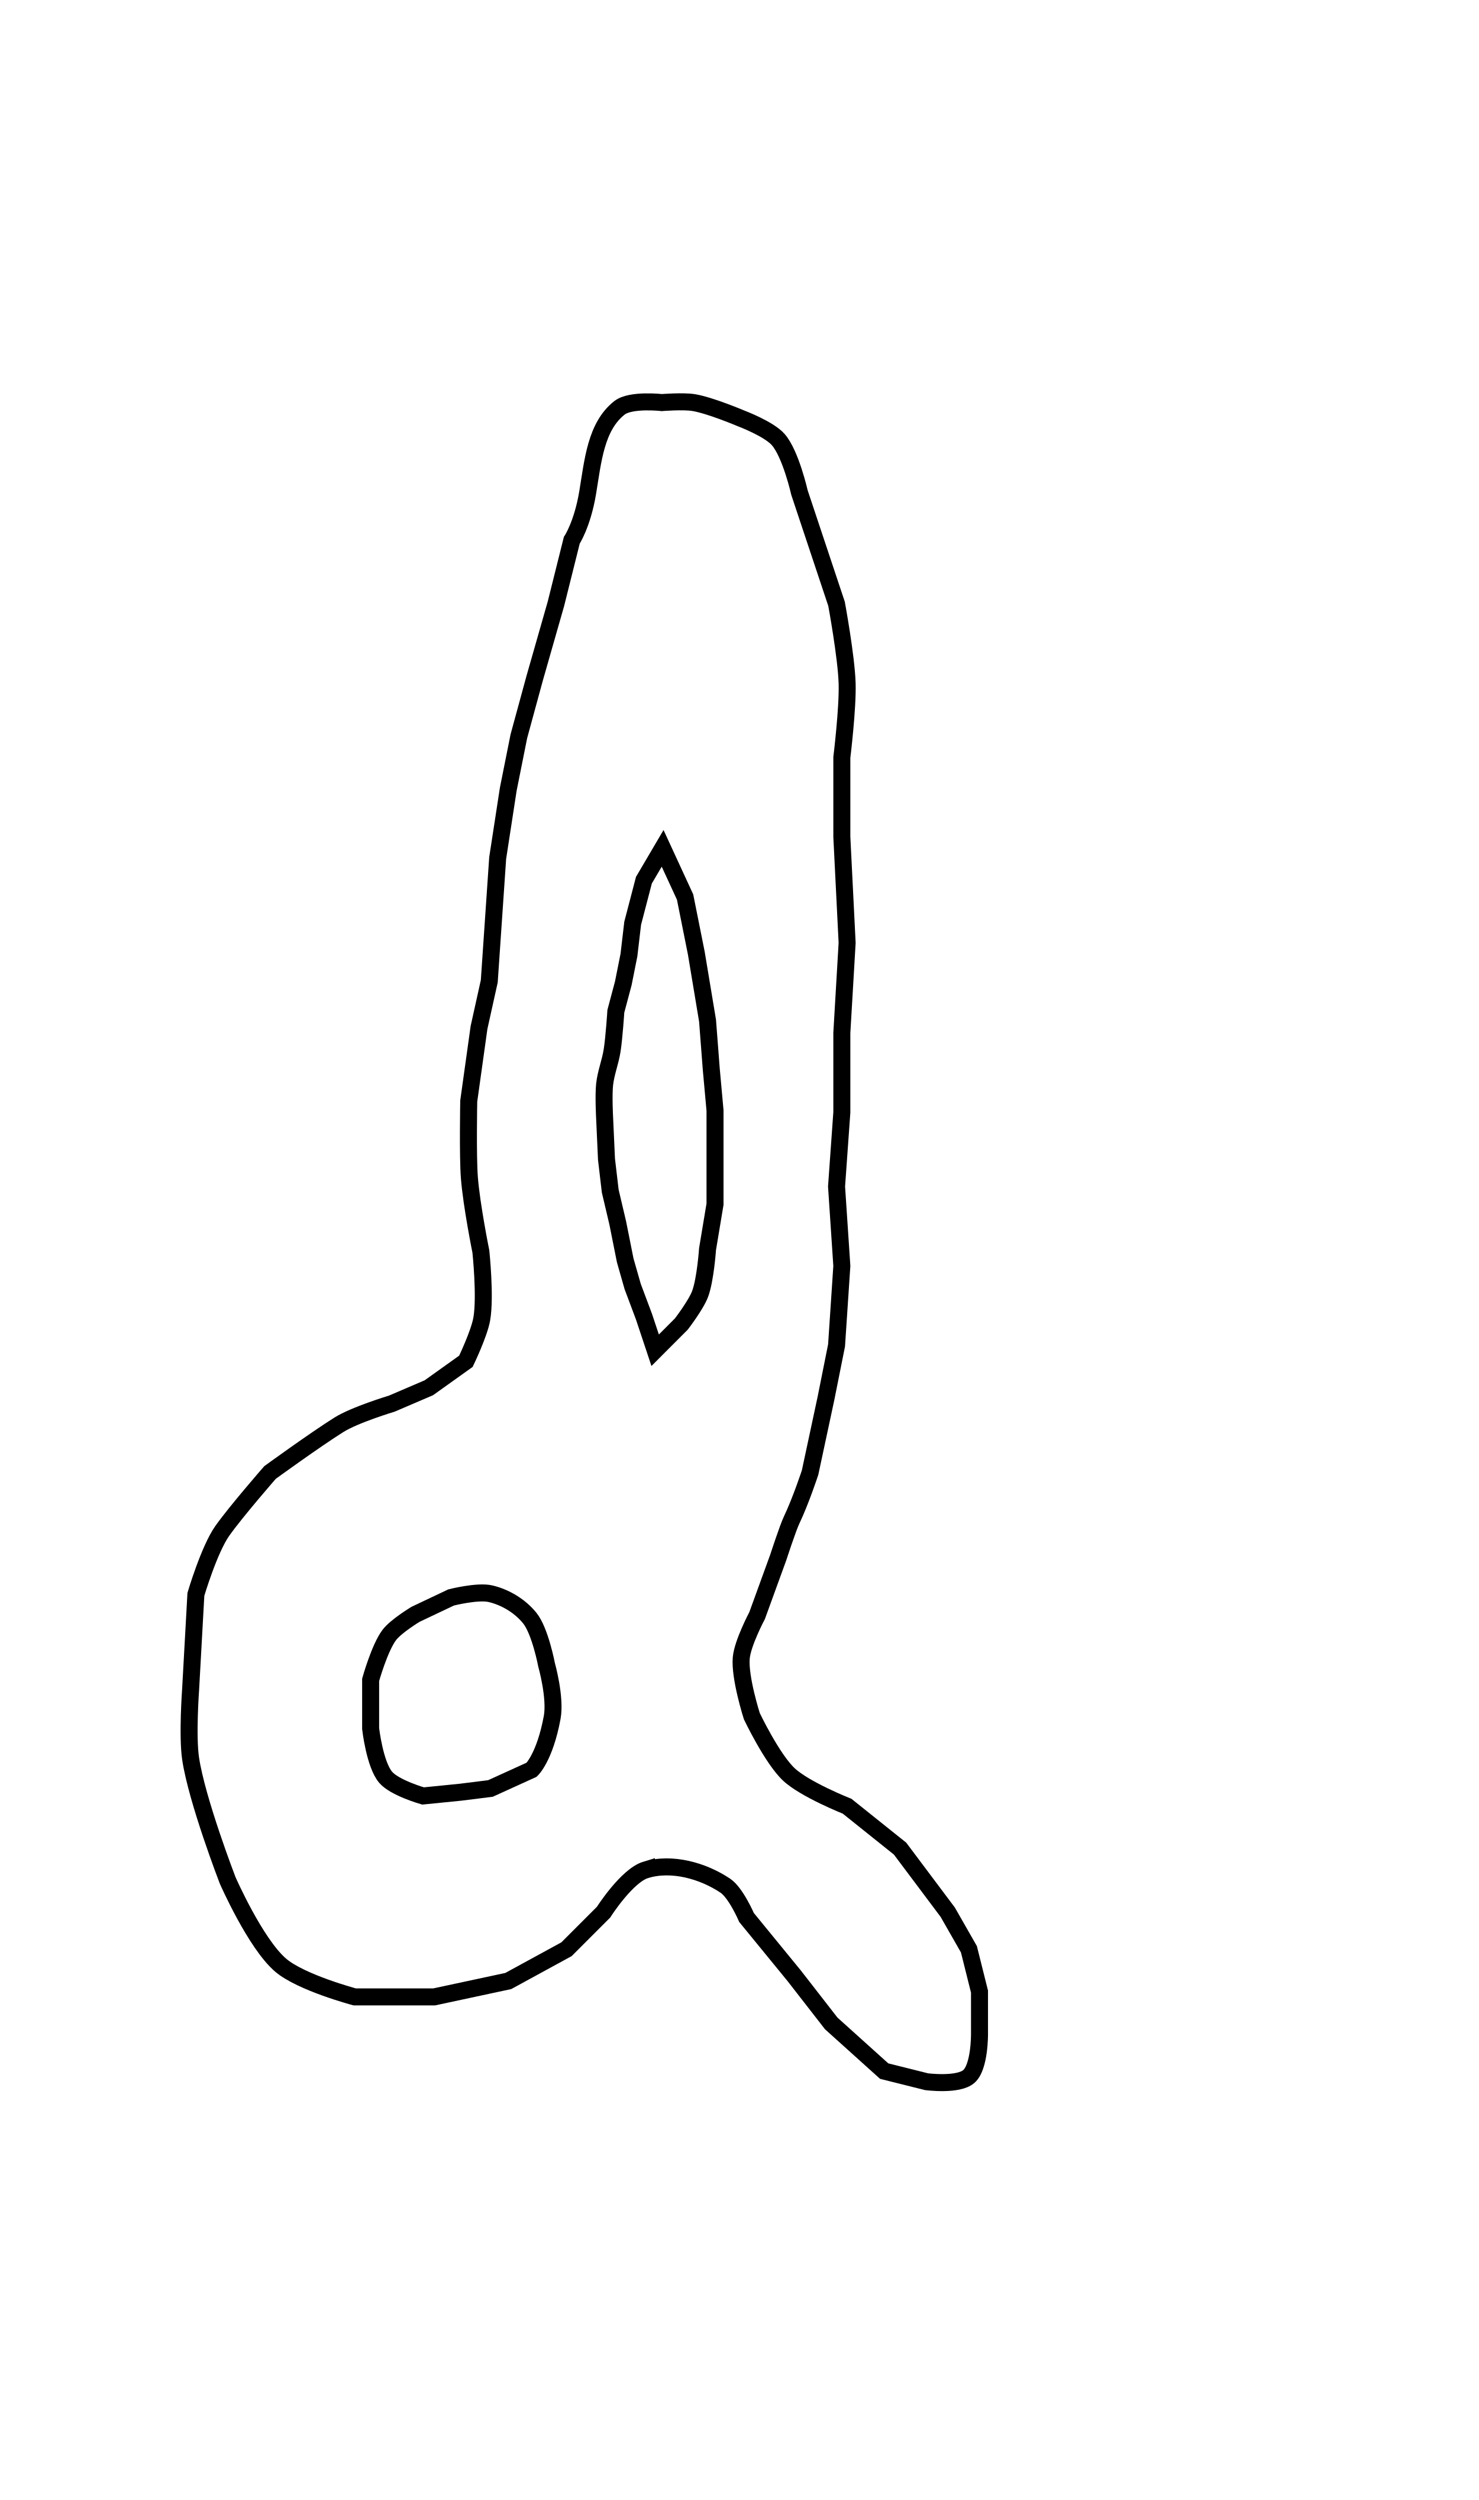 <?xml version="1.0" encoding="UTF-8" standalone="no"?>
<!-- Created with Inkscape (http://www.inkscape.org/) -->

<svg
   xmlns:dc="http://purl.org/dc/elements/1.1/"
   xmlns:cc="http://creativecommons.org/ns#"
   xmlns:rdf="http://www.w3.org/1999/02/22-rdf-syntax-ns#"
   xmlns:svg="http://www.w3.org/2000/svg"
   xmlns="http://www.w3.org/2000/svg"
   xmlns:sodipodi="http://sodipodi.sourceforge.net/DTD/sodipodi-0.dtd"
   xmlns:inkscape="http://www.inkscape.org/namespaces/inkscape"
   id="svg2"
   version="1.1"
   inkscape:version="0.48.5 r10040"
   width="87"
   height="147"
   sodipodi:docname="d_minus.jpg">
  <defs
     id="defs6" />
  <sodipodi:namedview
     pagecolor="#ffffff"
     bordercolor="#666666"
     borderopacity="1"
     objecttolerance="10"
     gridtolerance="10"
     guidetolerance="10"
     inkscape:pageopacity="0"
     inkscape:pageshadow="2"
     inkscape:window-width="1366"
     inkscape:window-height="706"
     id="namedview4"
     showgrid="false"
     inkscape:zoom="6.4217687"
     inkscape:cx="26.374658"
     inkscape:cy="79.936567"
     inkscape:window-x="-8"
     inkscape:window-y="-8"
     inkscape:window-maximized="1"
     inkscape:current-layer="svg2" />
  <path
     style="fill:none;stroke:#000000;stroke-width:1px;stroke-linecap:butt;stroke-linejoin:miter;stroke-opacity:1"
     d="m 32.152,97.891 c 0,0 -0.377,-1.995 -0.991,-2.753 -0.571,-0.704 -1.43,-1.225 -2.312,-1.431 -0.754,-0.176 -2.312,0.22 -2.312,0.22 l -2.092,0.991 c 0,0 -1.146,0.691 -1.542,1.211 -0.577,0.76 -1.101,2.643 -1.101,2.643 l 0,2.863 c 0,0 0.236,2.101 0.881,2.863 0.53,0.626 2.202,1.101 2.202,1.101 l 2.202,-0.22 1.762,-0.22 2.422,-1.101 c 0,0 0.776,-0.719 1.211,-3.083 0.213,-1.157 -0.33,-3.083 -0.33,-3.083 z"
     id="path2987"
     inkscape:connector-curvature="0"
     sodipodi:nodetypes="cssccsccsccccsc" />
  <path
     style="fill:none;stroke:#000000;stroke-width:1px;stroke-linecap:butt;stroke-linejoin:miter;stroke-opacity:1"
     d="M 38.539,79.392 37.878,77.41 37.217,75.648 36.777,74.107 36.337,71.904 35.896,70.032 35.676,68.161 35.566,65.738 c 0,0 -0.072,-1.325 0,-1.982 0.074,-0.673 0.335,-1.314 0.44,-1.982 0.121,-0.765 0.22,-2.312 0.22,-2.312 l 0.44,-1.652 0.33,-1.652 0.22,-1.872 0.661,-2.533 1.101,-1.872 1.321,2.863 0.661,3.303 0.22,1.321 0.44,2.643 0.22,2.863 0.22,2.422 0,2.643 0,2.863 -0.44,2.643 c 0,0 -0.124,1.807 -0.44,2.643 -0.245,0.648 -1.101,1.762 -1.101,1.762 z"
     id="path2989"
     inkscape:connector-curvature="0"
     sodipodi:nodetypes="ccccccccsscccccccccccccccscc" />
  <path
     style="fill:none;stroke:#000000;stroke-width:1px;stroke-linecap:butt;stroke-linejoin:miter;stroke-opacity:1"
     d="m 37.996,109.939 c -1.124,0.34 -2.492,2.492 -2.492,2.492 l -2.18,2.18 -3.426,1.869 -4.36,0.934 -4.672,0 c 0,0 -3.16,-0.84 -4.36,-1.869 -1.487,-1.275 -3.114,-4.983 -3.114,-4.983 0,0 -1.813,-4.694 -2.18,-7.163 -0.199,-1.335 0,-4.049 0,-4.049 l 0.311,-5.606 c 0,0 0.777,-2.636 1.557,-3.737 0.807,-1.14 2.803,-3.426 2.803,-3.426 0,0 2.618,-1.904 4.049,-2.803 0.947,-0.595 3.114,-1.246 3.114,-1.246 l 2.18,-0.934 2.18,-1.557 c 0,0 0.782,-1.618 0.934,-2.492 0.227,-1.3 -0.053,-3.958 -0.053,-3.958 0,0 -0.548,-2.705 -0.676,-4.341 -0.099,-1.259 -0.038,-4.508 -0.038,-4.508 l 0.604,-4.322 0.604,-2.725 0.494,-7.241 0.623,-4.049 0.623,-3.114 0.934,-3.426 1.246,-4.36 0.934,-3.737 c 0,0 0.623,-0.934 0.934,-2.803 0.311,-1.869 0.476,-3.884 1.869,-4.983 0.657,-0.519 2.492,-0.311 2.492,-0.311 0,0 1.254,-0.1 1.869,0 0.972,0.158 2.803,0.934 2.803,0.934 0,0 1.631,0.614 2.18,1.246 0.734,0.843 1.246,3.114 1.246,3.114 l 0.934,2.803 1.246,3.737 c 0,0 0.575,3.101 0.623,4.672 0.045,1.456 -0.311,4.36 -0.311,4.36 l 0,4.672 0.311,6.229 -0.311,5.294 0,4.672 -0.311,4.36 0.311,4.672 -0.311,4.672 -0.623,3.114 -0.934,4.36 c 0,0 -0.538,1.644 -1.09,2.803 -0.223,0.469 -0.779,2.18 -0.779,2.18 l -1.246,3.426 c 0,0 -0.855,1.608 -0.934,2.492 -0.104,1.156 0.623,3.426 0.623,3.426 0,0 1.191,2.502 2.18,3.426 0.95,0.888 3.426,1.869 3.426,1.869 l 3.114,2.492 2.803,3.737 1.246,2.18 0.623,2.492 0,2.492 c 0,0 0.018,1.924 -0.623,2.492 -0.626,0.555 -2.492,0.311 -2.492,0.311 l -2.492,-0.623 -3.114,-2.803 -2.18,-2.803 -2.803,-3.426 c 0,0 -0.624,-1.452 -1.246,-1.869 -1.319,-0.884 -3.152,-1.395 -4.672,-0.934 z"
     id="path2991"
     inkscape:connector-curvature="0"
     sodipodi:nodetypes="scccccscsccscscccscscccccccccsscscscccsccccccccccsccscsccccccscccccss" />
</svg>
